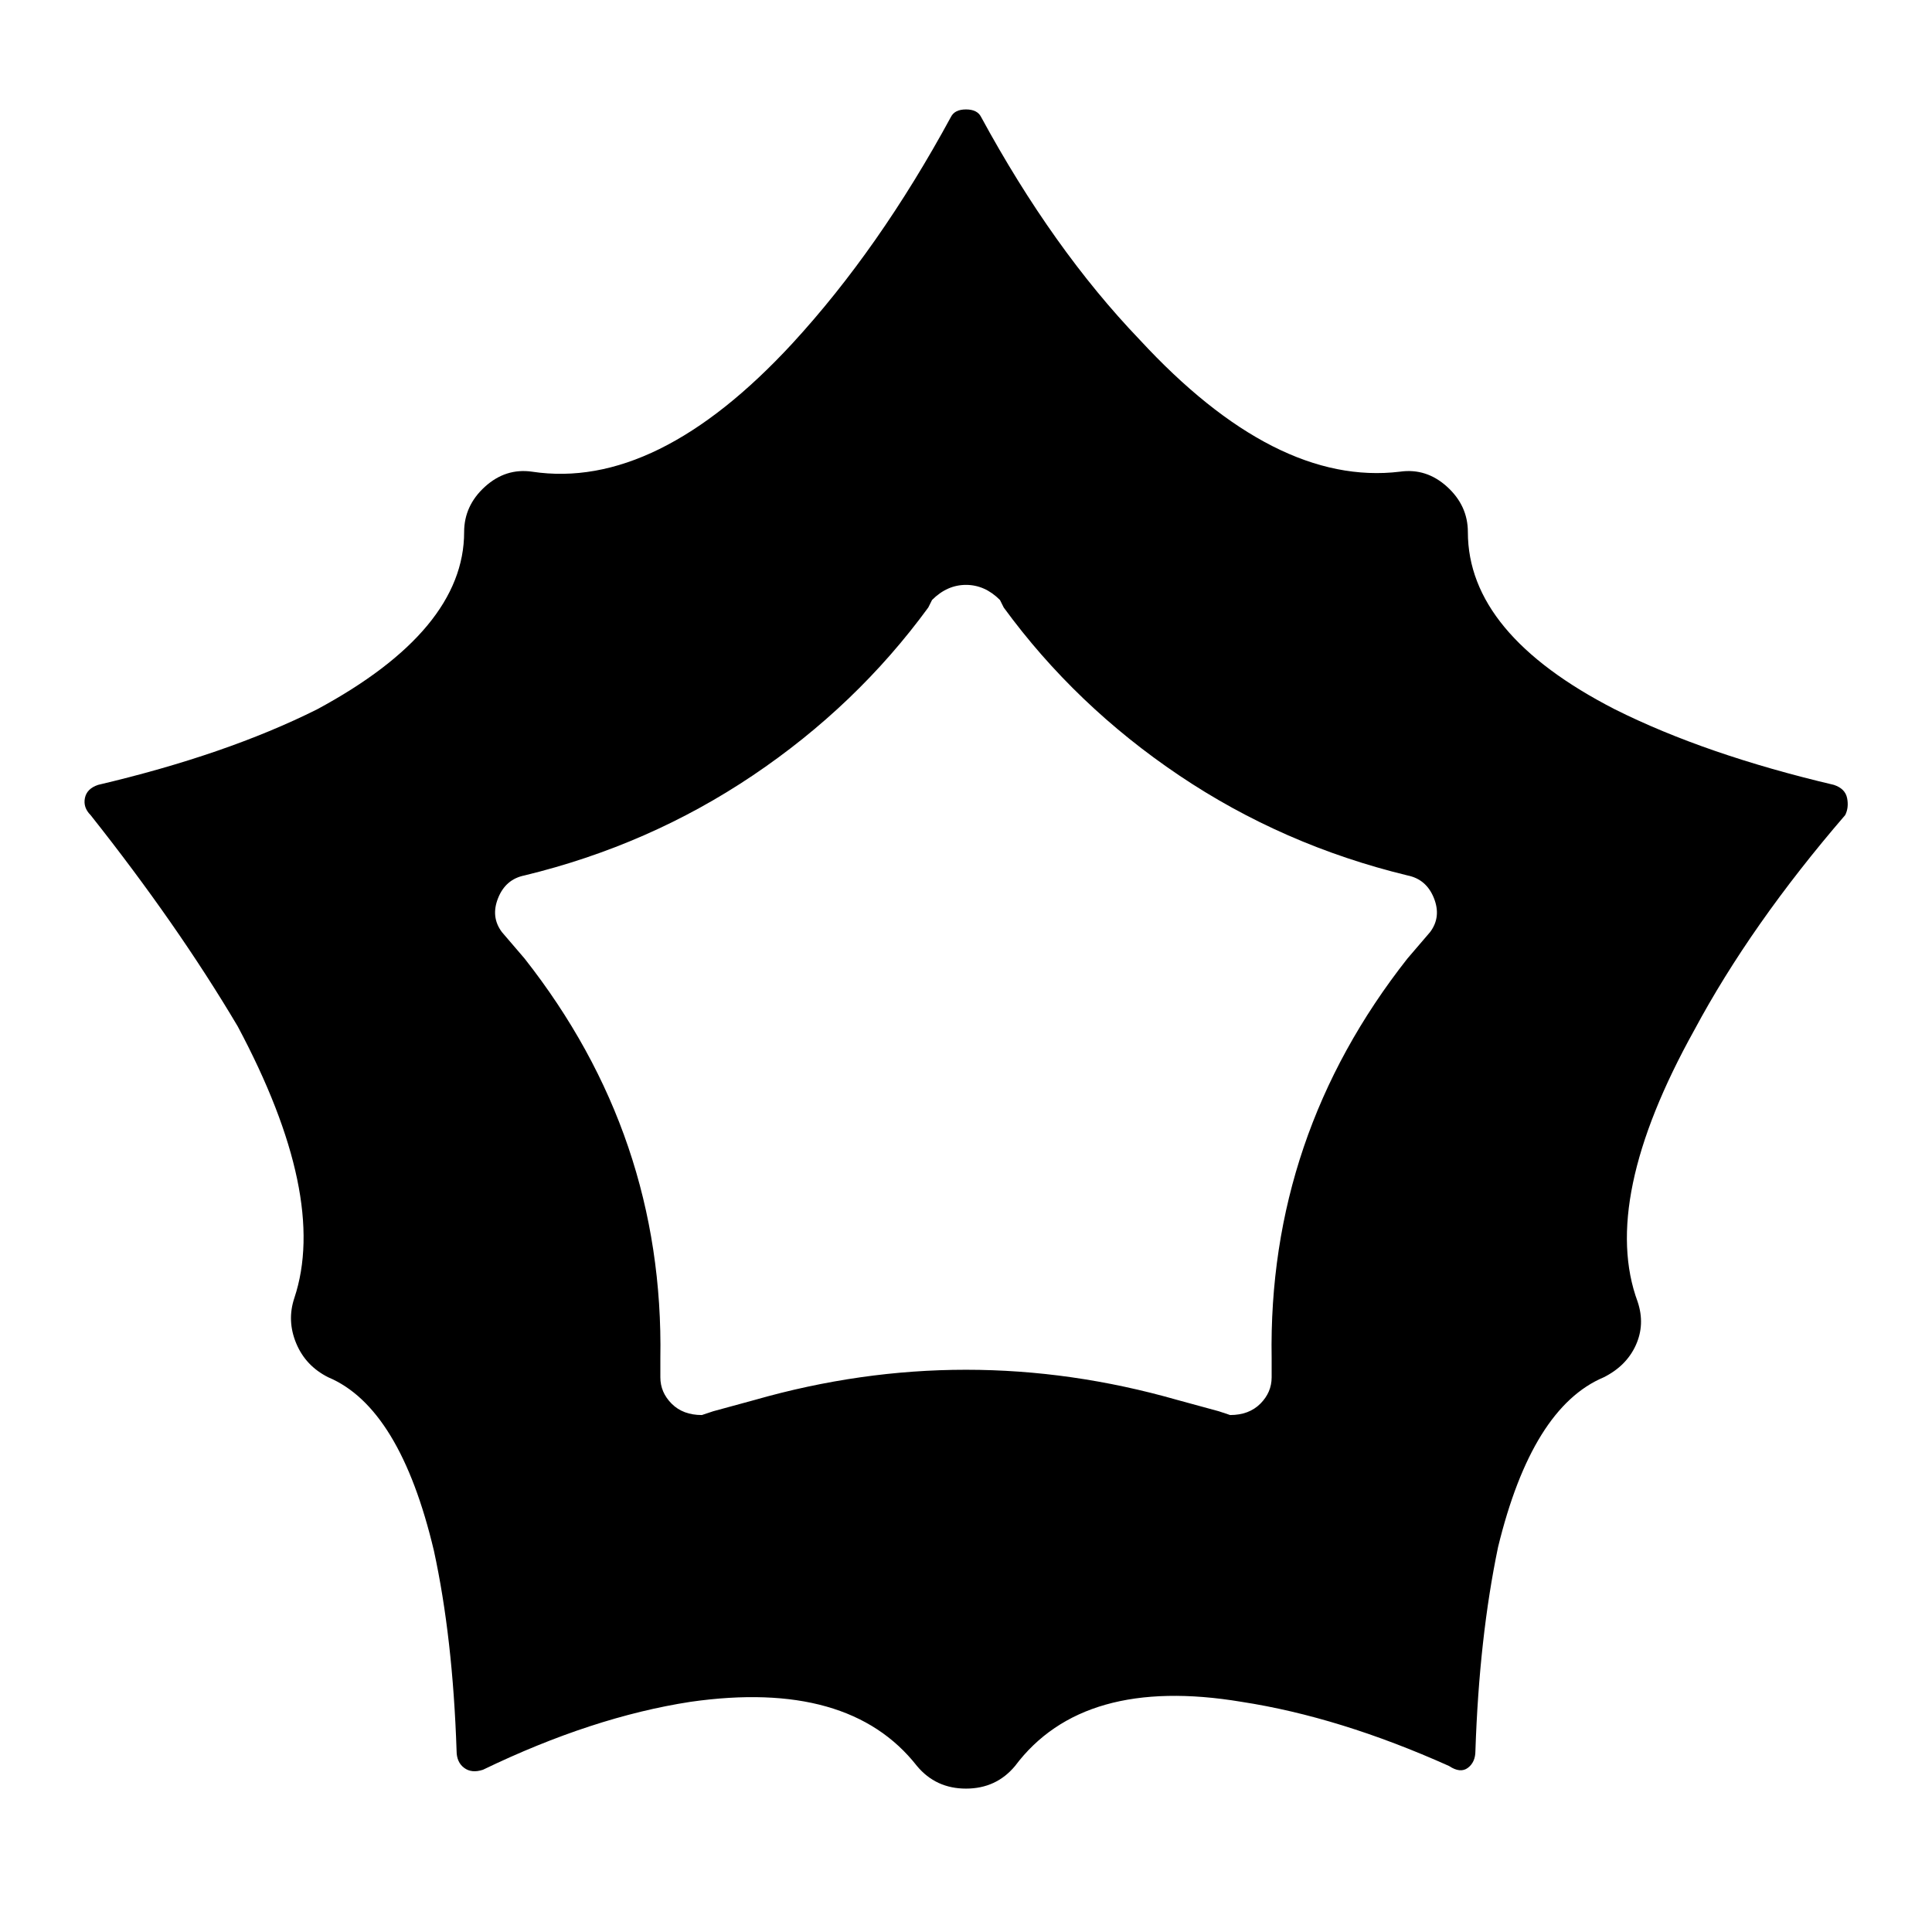 <svg xmlns="http://www.w3.org/2000/svg" viewBox="0 0 512 512"><path d="M486 208q-34-8-58-20-39-20-39-47 0-7-5.5-12t-12.5-4q-33 4-69-35-23-24-42-59-1-2-4-2t-4 2q-19 35-42 60-36 39-69 34-7-1-12.5 4t-5.5 12q0 26-39 47-24 12-58 20-3 1-3.5 3.5T24 216q23 29 39 56 24 45 15 72-2 6 .5 12t8.5 9q19 8 28 46 5 23 6 53 0 3 2 4.5t5 .5q29-14 55-18 42-6 60 17 5 6 13 6t13-6q18-24 60-17 26 4 55 17 3 2 5 .5t2-4.5q1-30 6-54 9-37 28-45 6-3 8.5-8.5t.5-11.5q-10-27 15-72 15-28 40-57 1-2 .5-4.5T486 208zm-107 39l-6 7q-37 47-36 106v5q0 4-3 7t-8 3l-3-1-11-3q-56-16-112 0l-11 3-3 1q-5 0-8-3t-3-7v-5q1-59-36-106l-6-7q-3-4-1-9t7-6q33-8 60.5-26.5T246 161l1-2q4-4 9-4t9 4l1 2q19 26 46.5 44.5T373 232q5 1 7 6t-1 9z"/></svg>